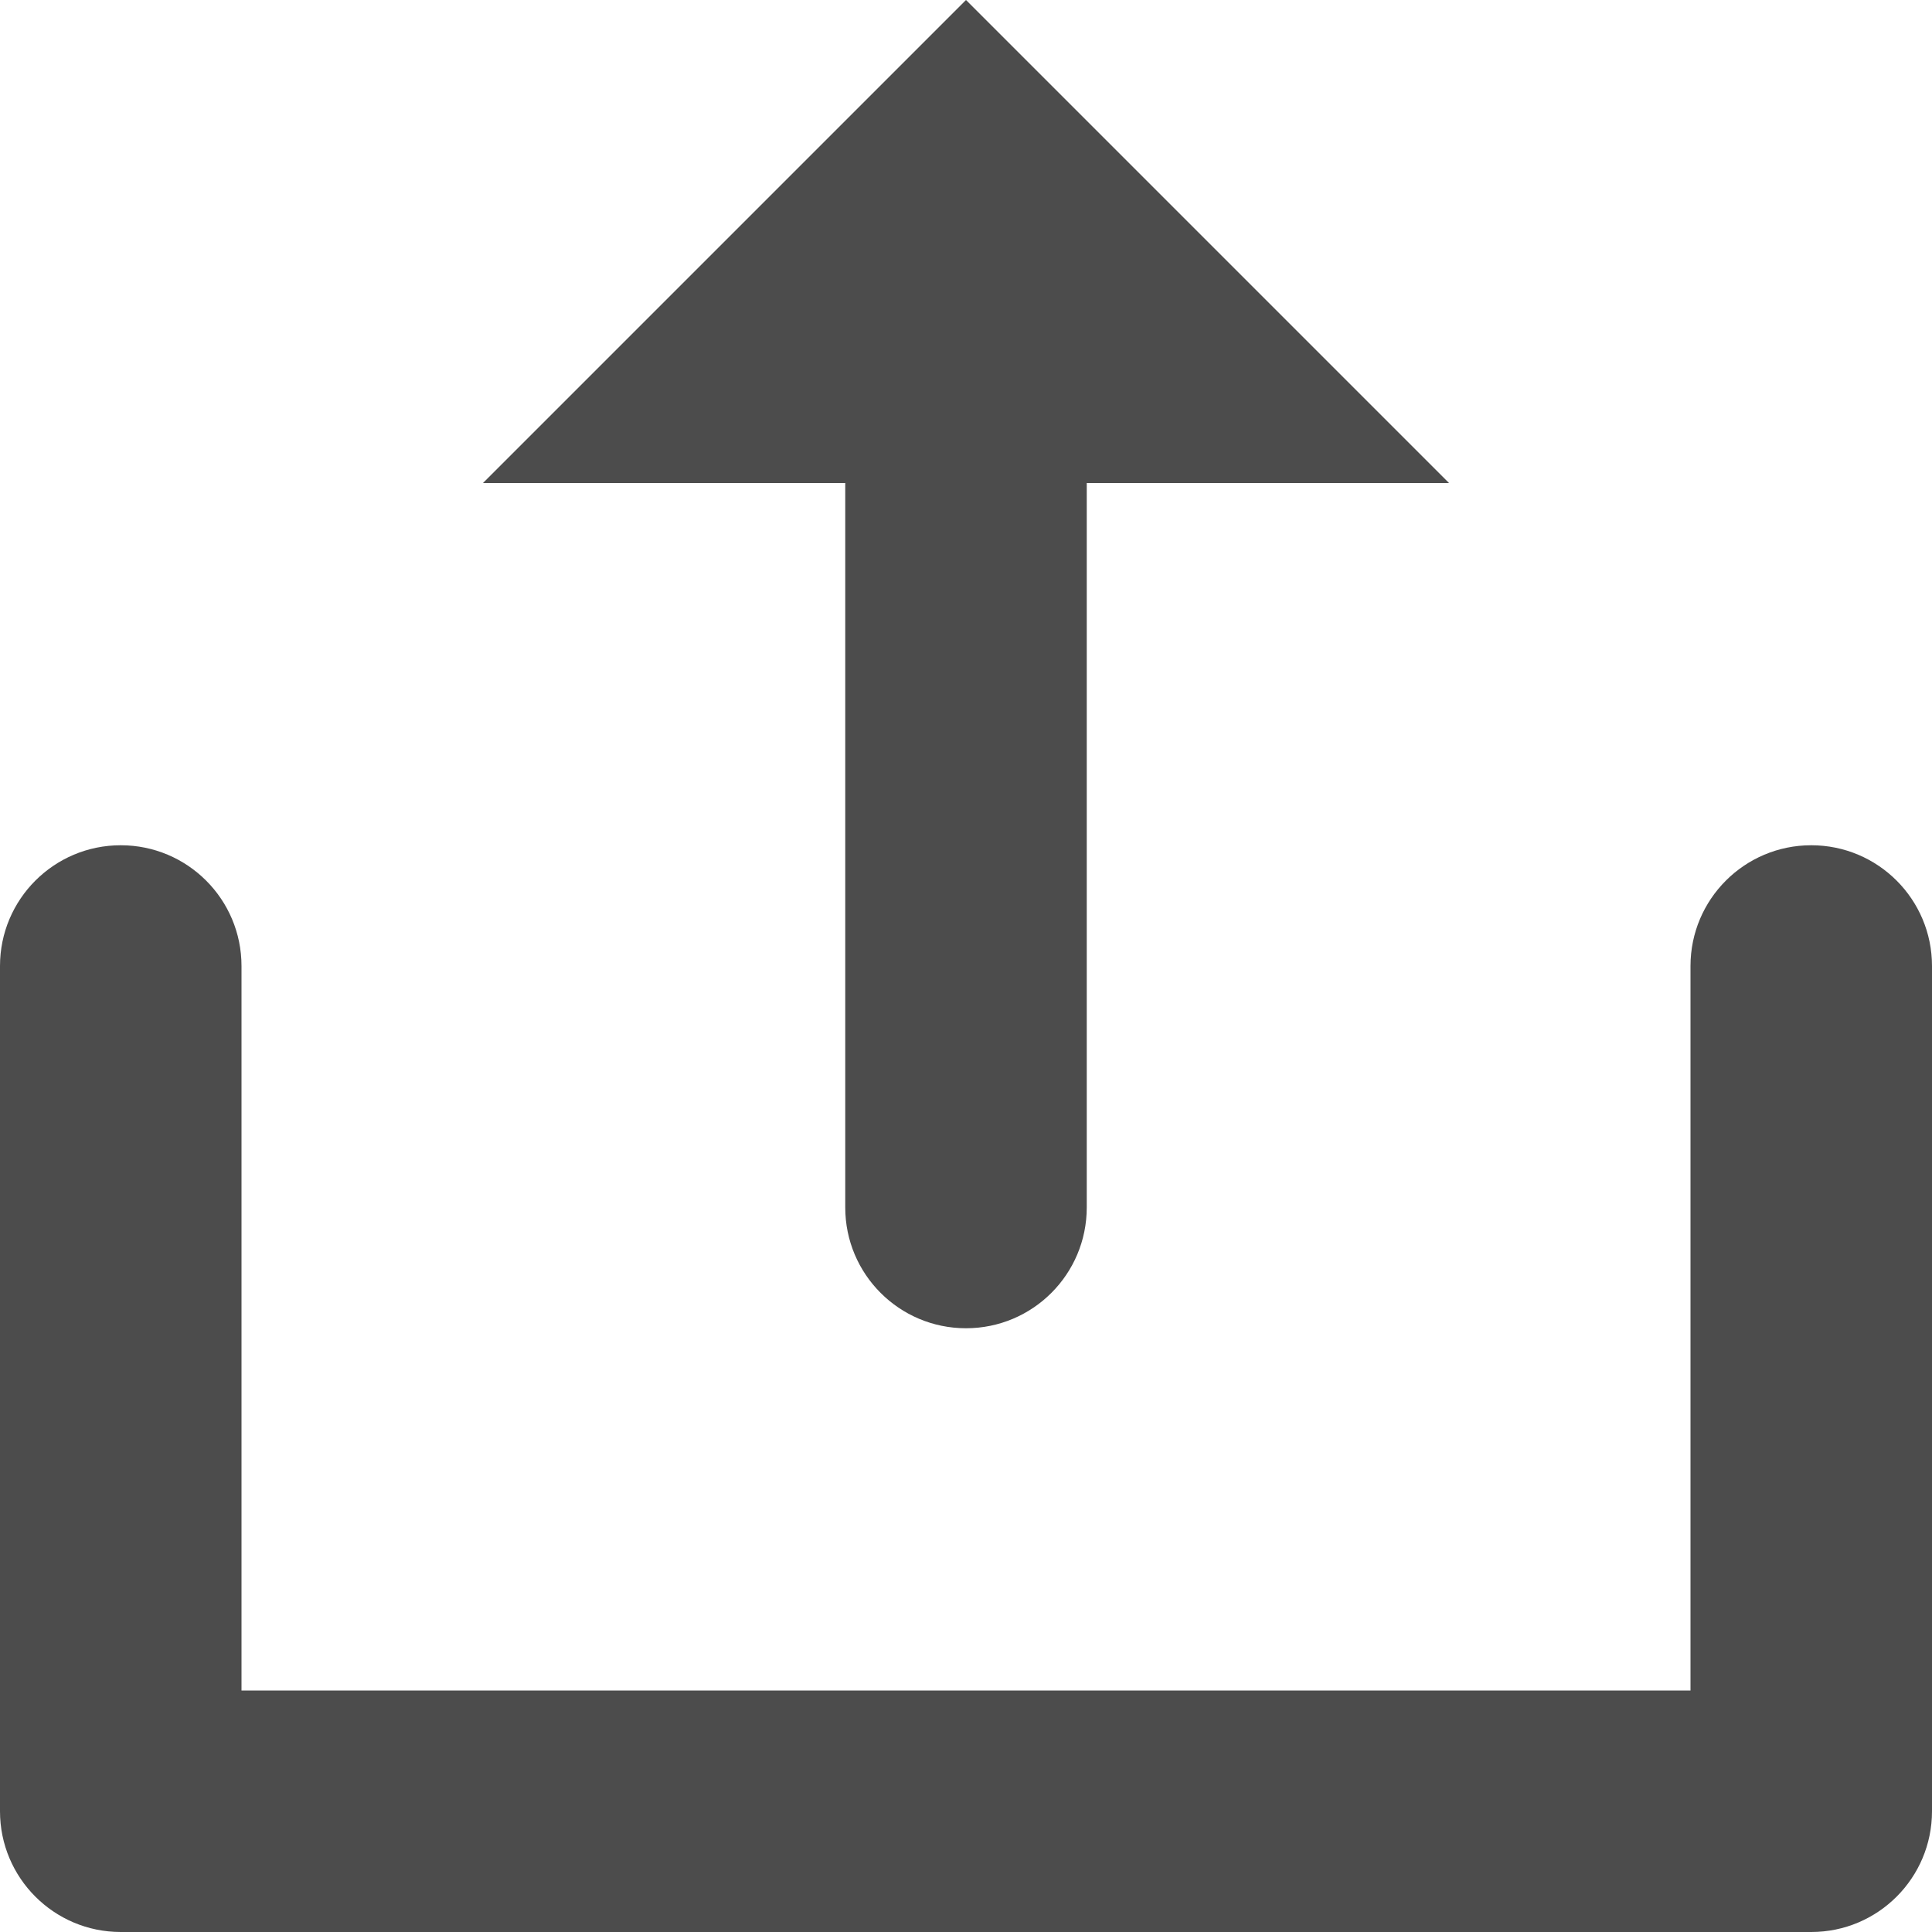 <svg width="20" height="20" viewBox="0 0 20 20" fill="none" xmlns="http://www.w3.org/2000/svg">
<g opacity="0.7">
<path d="M18.75 8.75C18.059 8.75 17.5 9.31 17.5 10V17.5H2.5V10C2.5 9.31 1.941 8.75 1.25 8.75C0.559 8.75 0 9.31 0 10V18.75C0 19.44 0.559 20 1.25 20H18.75C19.441 20 20 19.44 20 18.75V10C20 9.31 19.441 8.75 18.75 8.75Z" fill="black"/>
<path d="M8.75 12.5C8.75 13.19 9.309 13.75 10 13.75C10.691 13.75 11.25 13.19 11.25 12.5V5H15L10 0L5 5H8.75V12.5Z" fill="black"/>
</g>
</svg>
